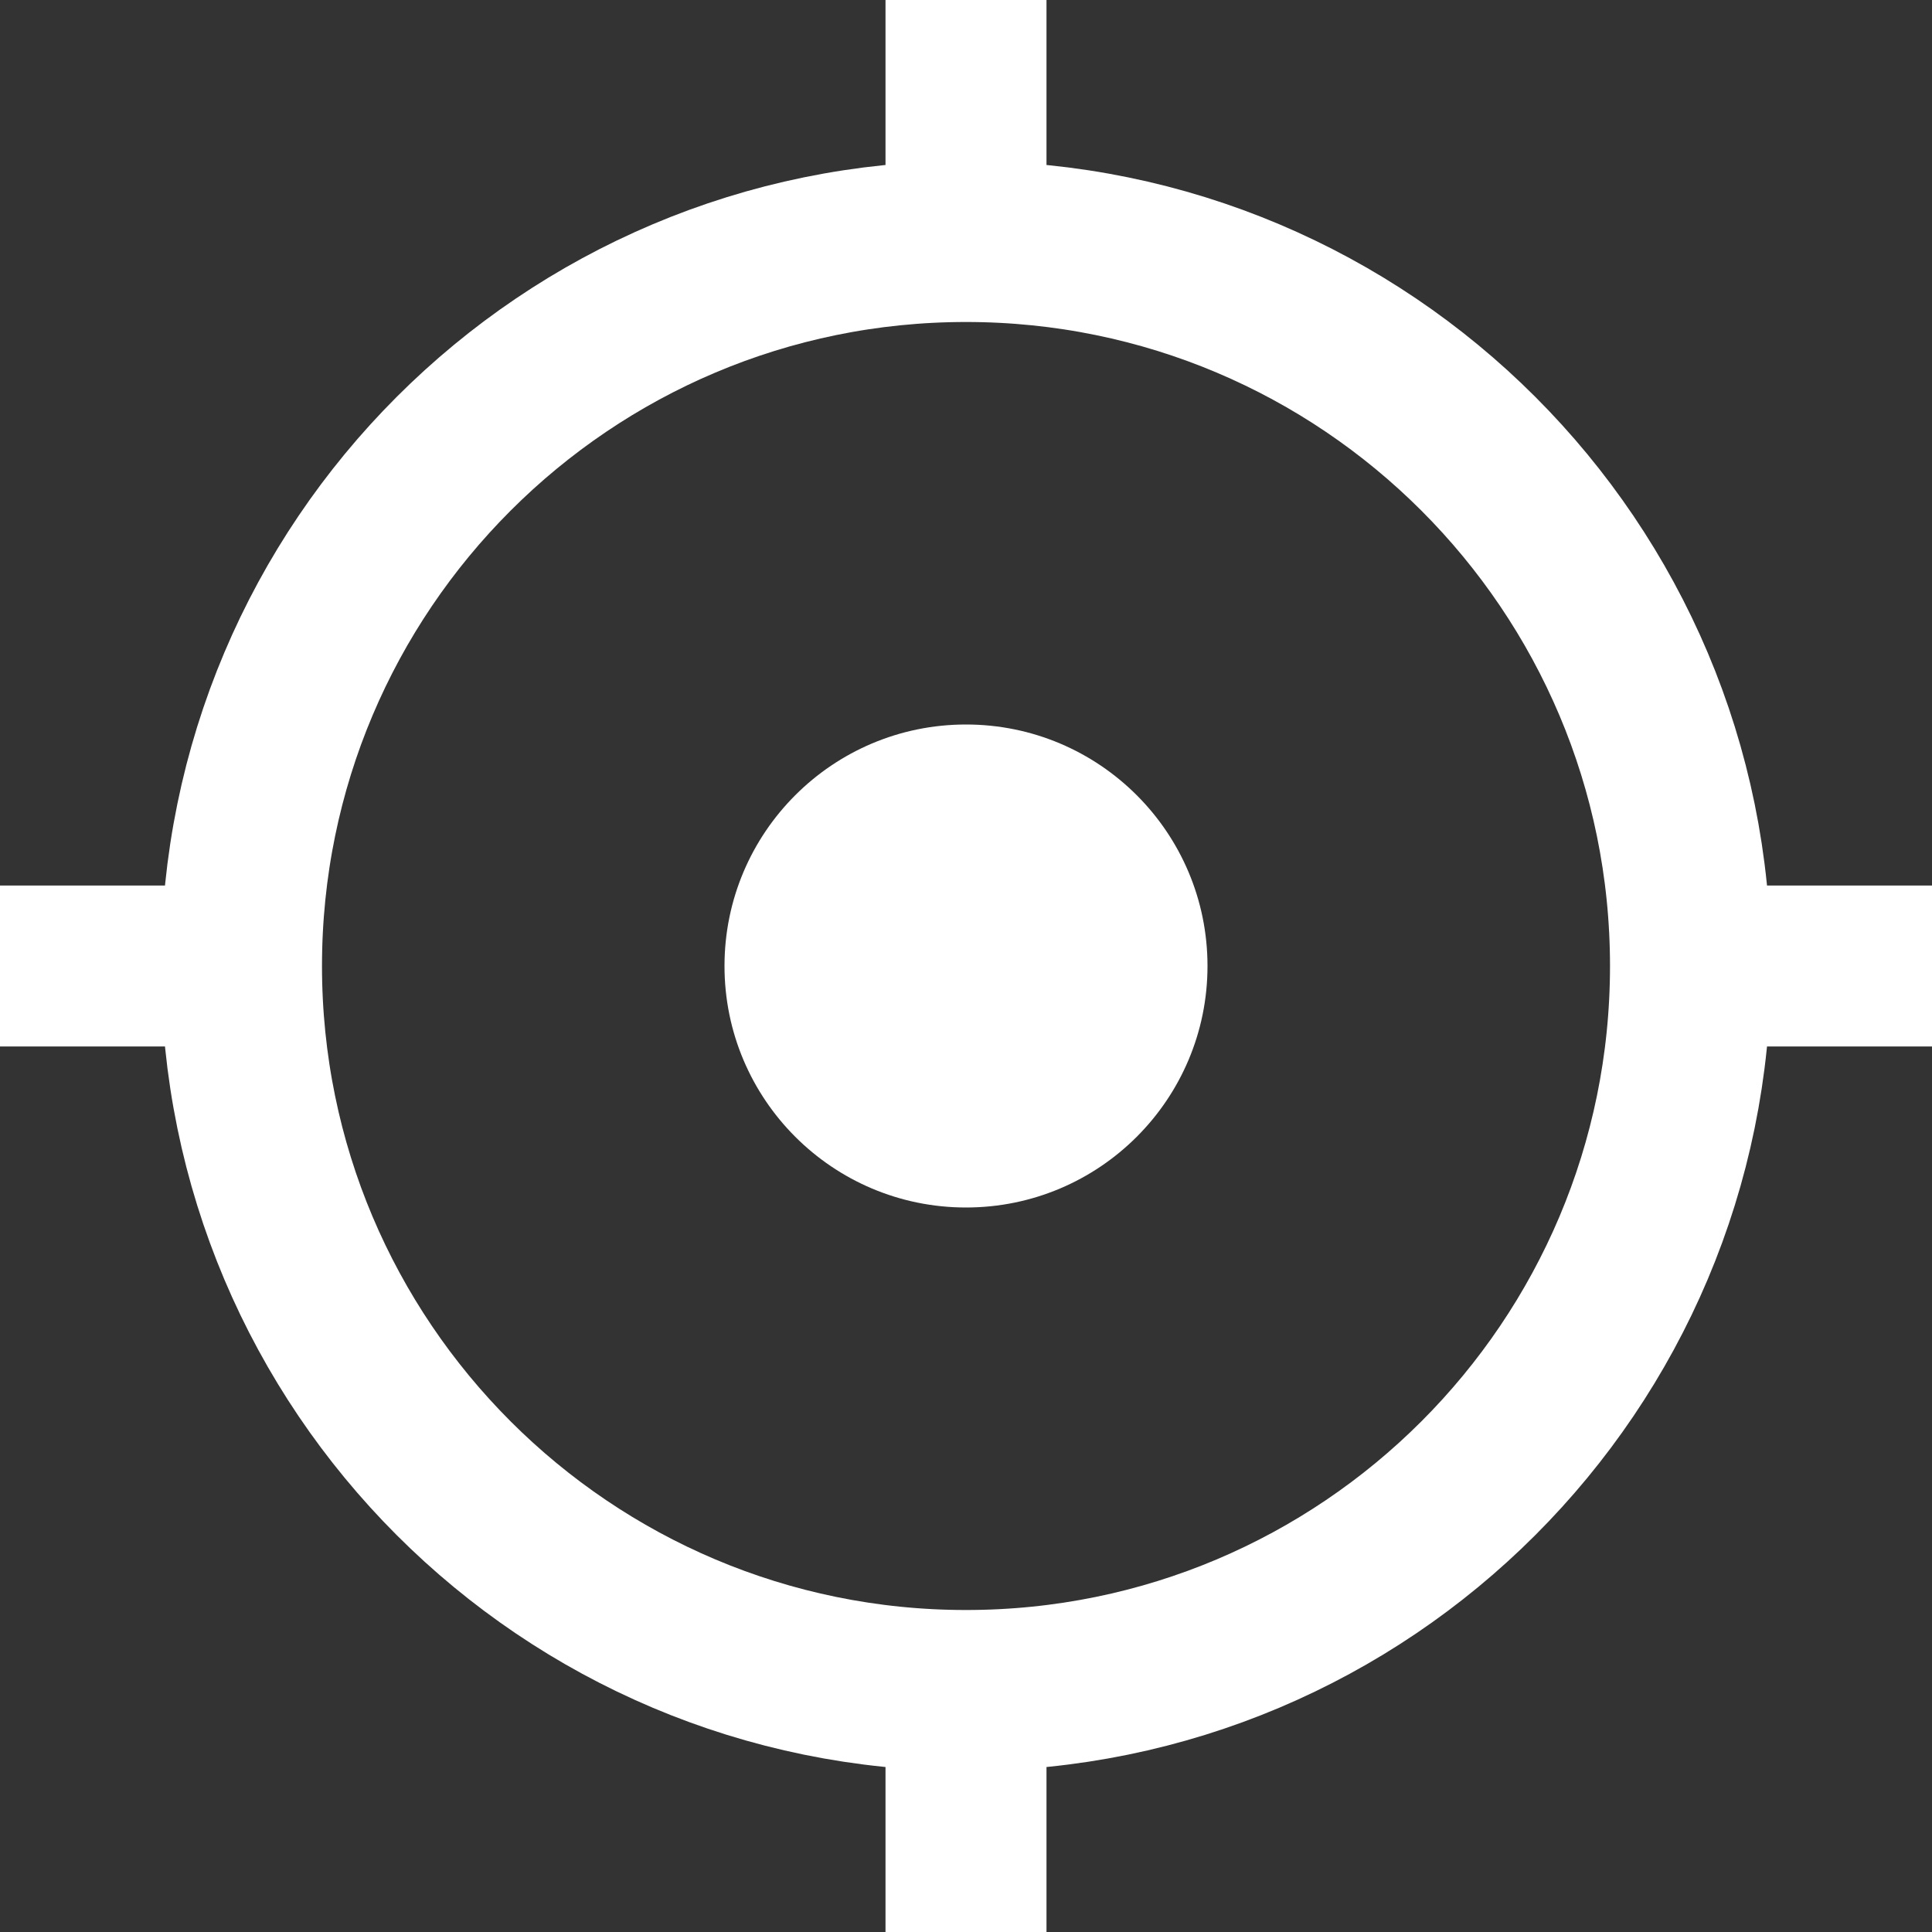 <svg width="40" height="40" viewBox="0 0 40 40" fill="none" xmlns="http://www.w3.org/2000/svg">
<rect x="0" y="0" width="40" height="40" fill="#333333" stroke="none"/>
<path d="M35 20C35 28.284 28.284 35 20 35M35 20C35 11.716 28.284 5 20 5M35 20H40M20 35C11.716 35 5 28.284 5 20M20 35V40M5 20C5 11.716 11.716 5 20 5M5 20H0M20 5V0" stroke="white" stroke-width="3.333"/>
<circle cx="20" cy="20" r="5" fill="white"/>
</svg>
